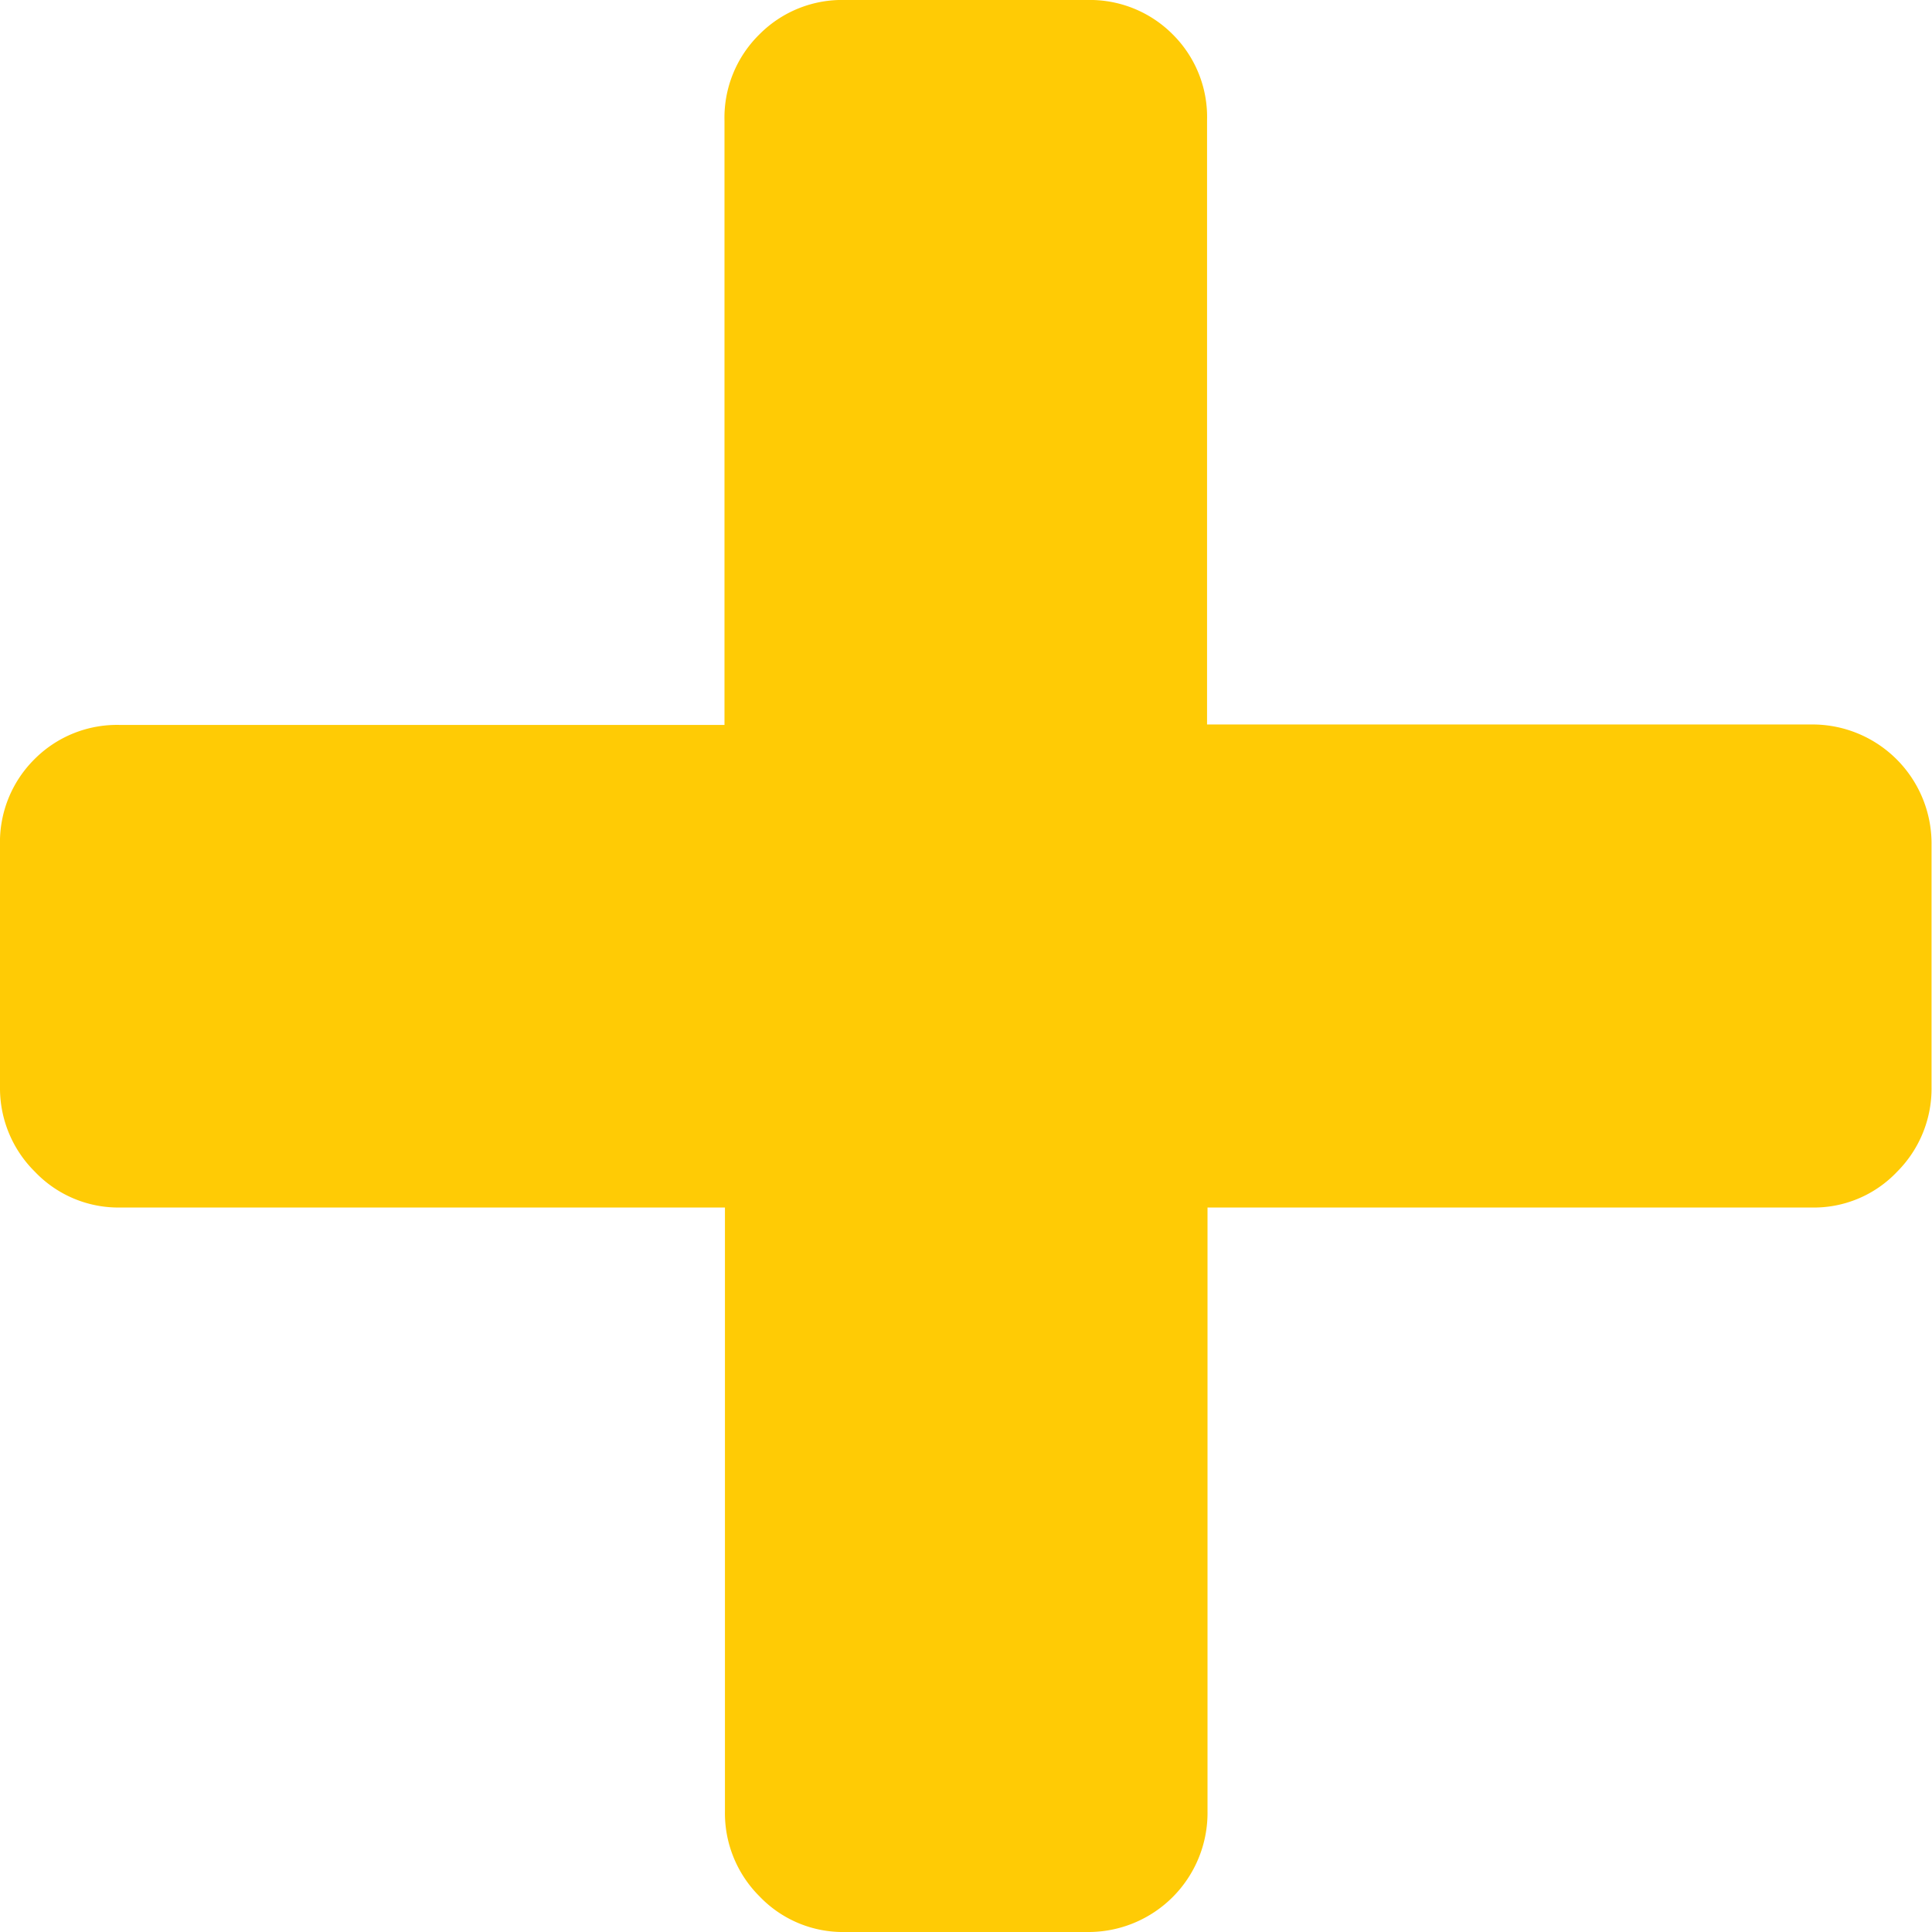 <svg xmlns="http://www.w3.org/2000/svg" width="16.867" height="16.867" viewBox="0 0 16.867 16.867">
  <path id="plus" d="M15.813,10.542H10.542v5.271a1.04,1.04,0,0,1-1.054,1.054H7.379a1.006,1.006,0,0,1-.75-.313,1.025,1.025,0,0,1-.3-.741V10.542H1.054a1.006,1.006,0,0,1-.75-.313A1.025,1.025,0,0,1,0,9.488V7.379a1.02,1.02,0,0,1,.3-.75,1.016,1.016,0,0,1,.75-.3H6.325V1.054A1.02,1.02,0,0,1,6.63.3a1.016,1.016,0,0,1,.75-.3H9.488a1.02,1.02,0,0,1,.75.3,1.016,1.016,0,0,1,.3.75V6.325h5.271a1.04,1.04,0,0,1,1.054,1.054V9.488a1.027,1.027,0,0,1-.3.741A1,1,0,0,1,15.813,10.542Z" fill="#ffcb05"/>
</svg>
